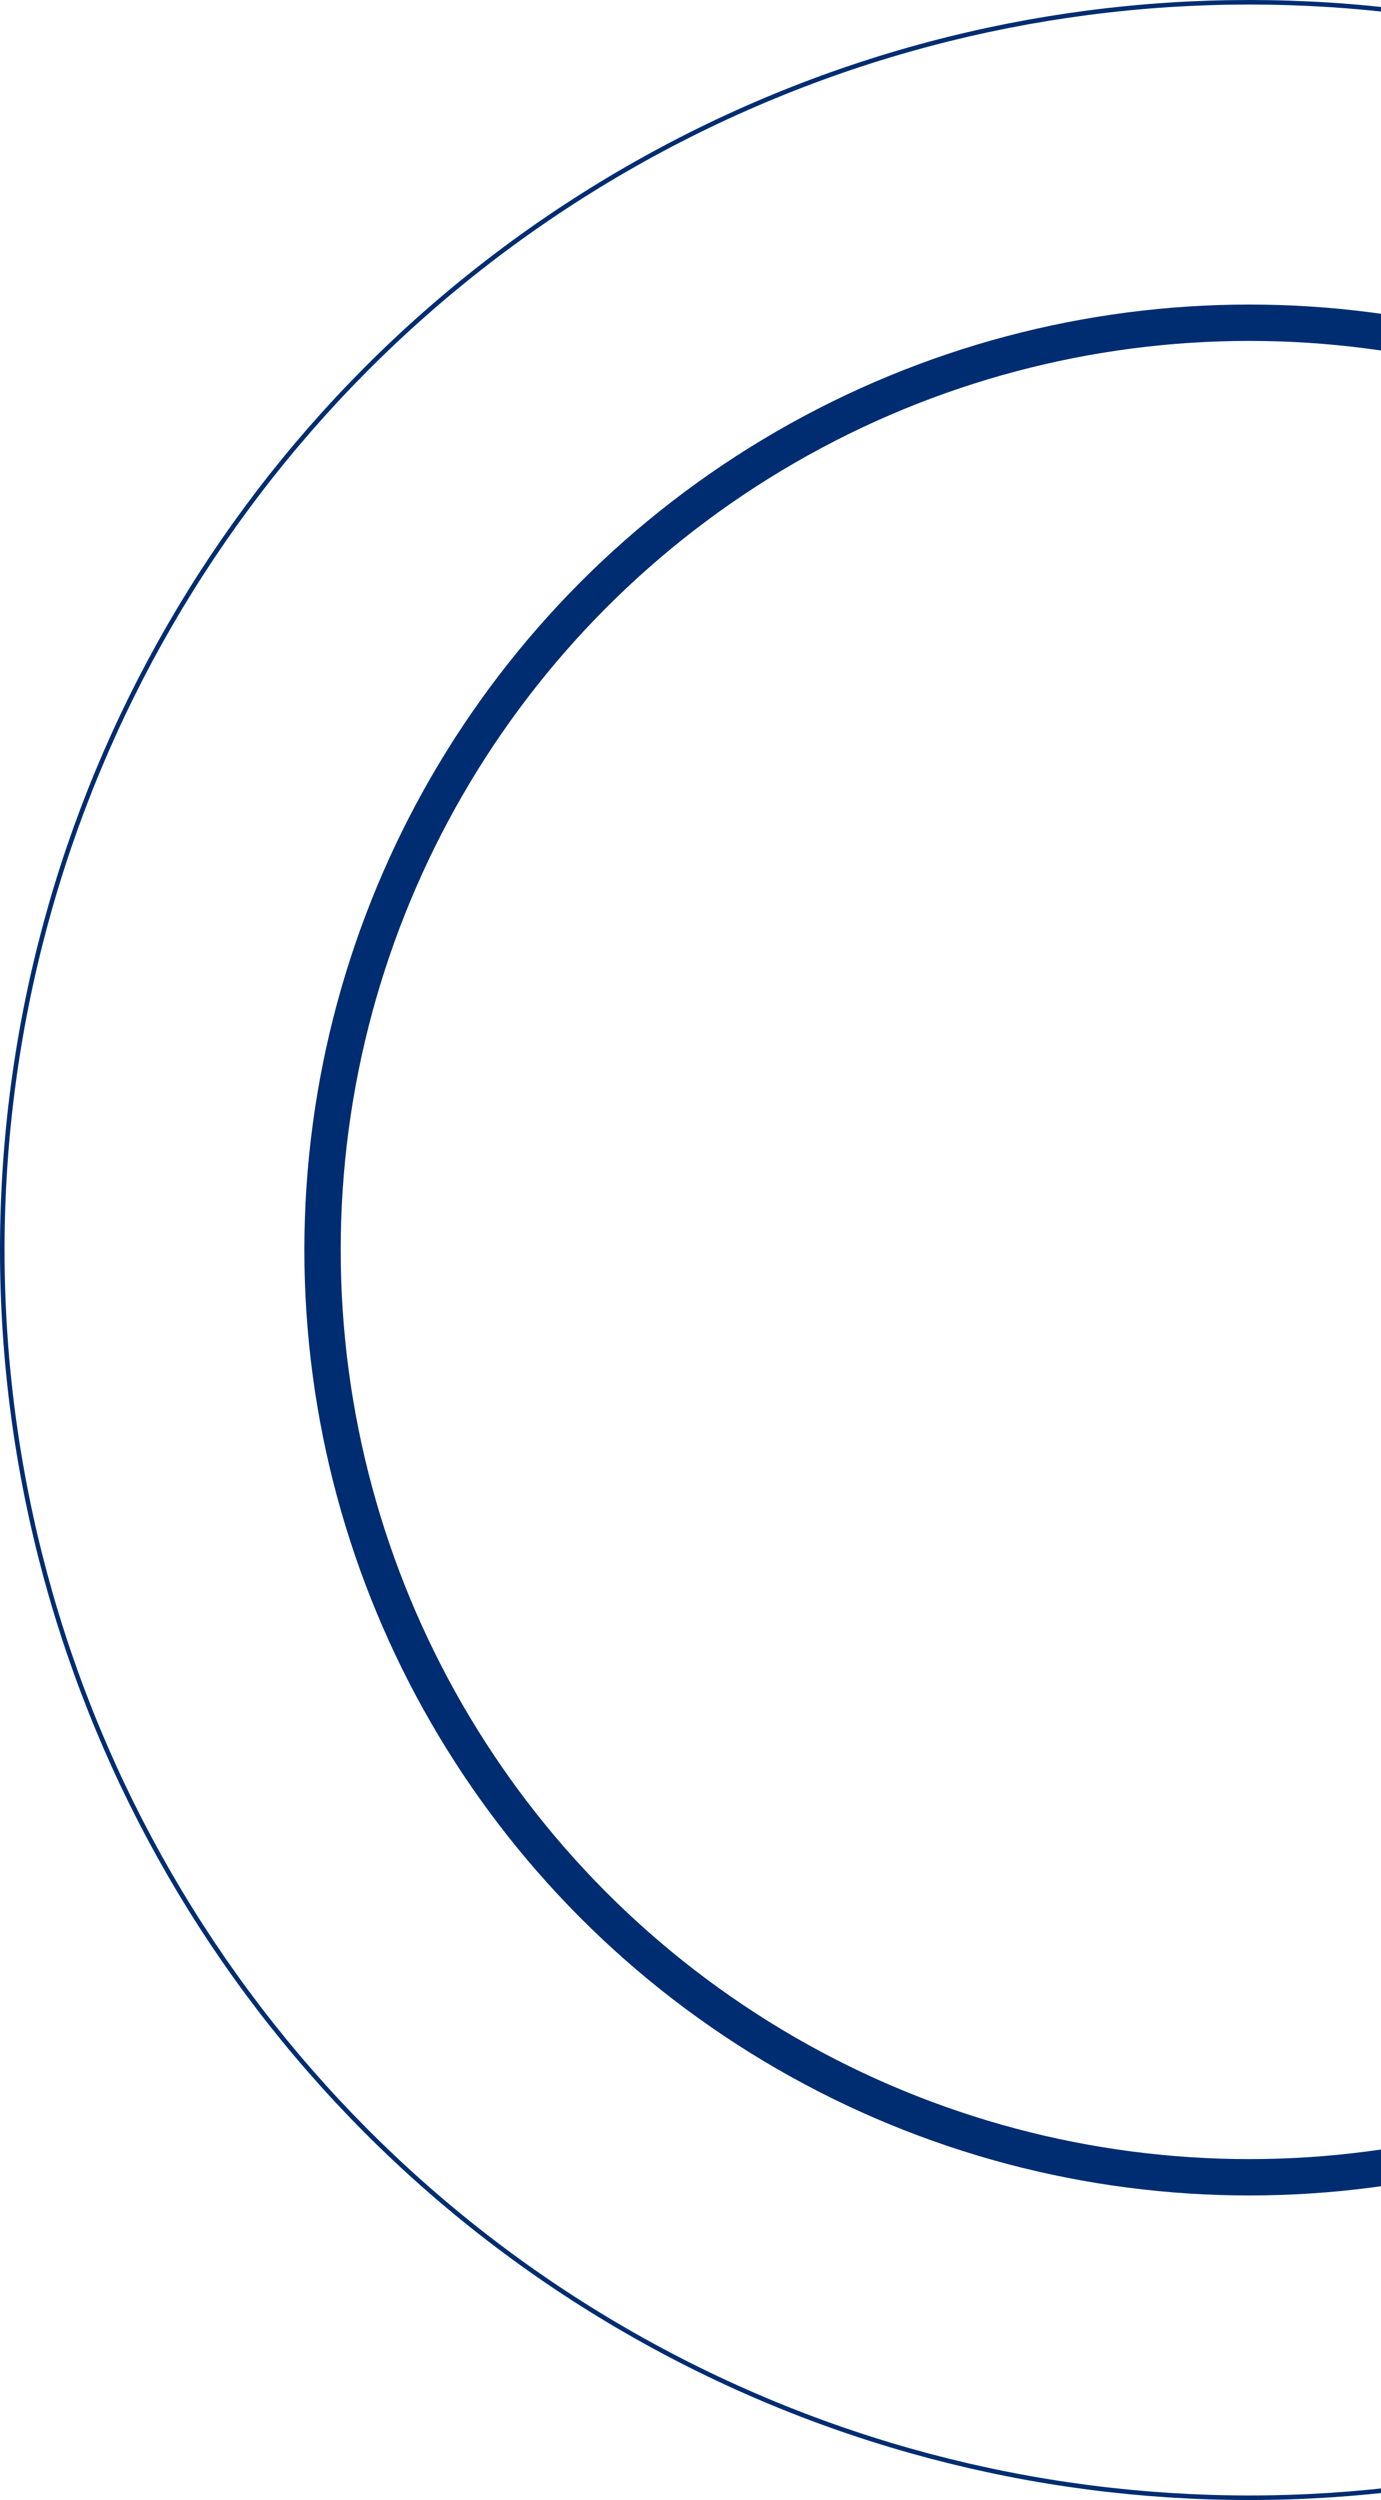 <svg width="304" height="550" viewBox="0 0 304 550" fill="none" xmlns="http://www.w3.org/2000/svg">
<circle cx="275" cy="275" r="274.5" stroke="#002D72" stroke-miterlimit="3.864" stroke-linecap="round"/>
<circle cx="275" cy="275" r="204" stroke="#002D72" stroke-width="8" stroke-miterlimit="3.864" stroke-linecap="round"/>
</svg>
